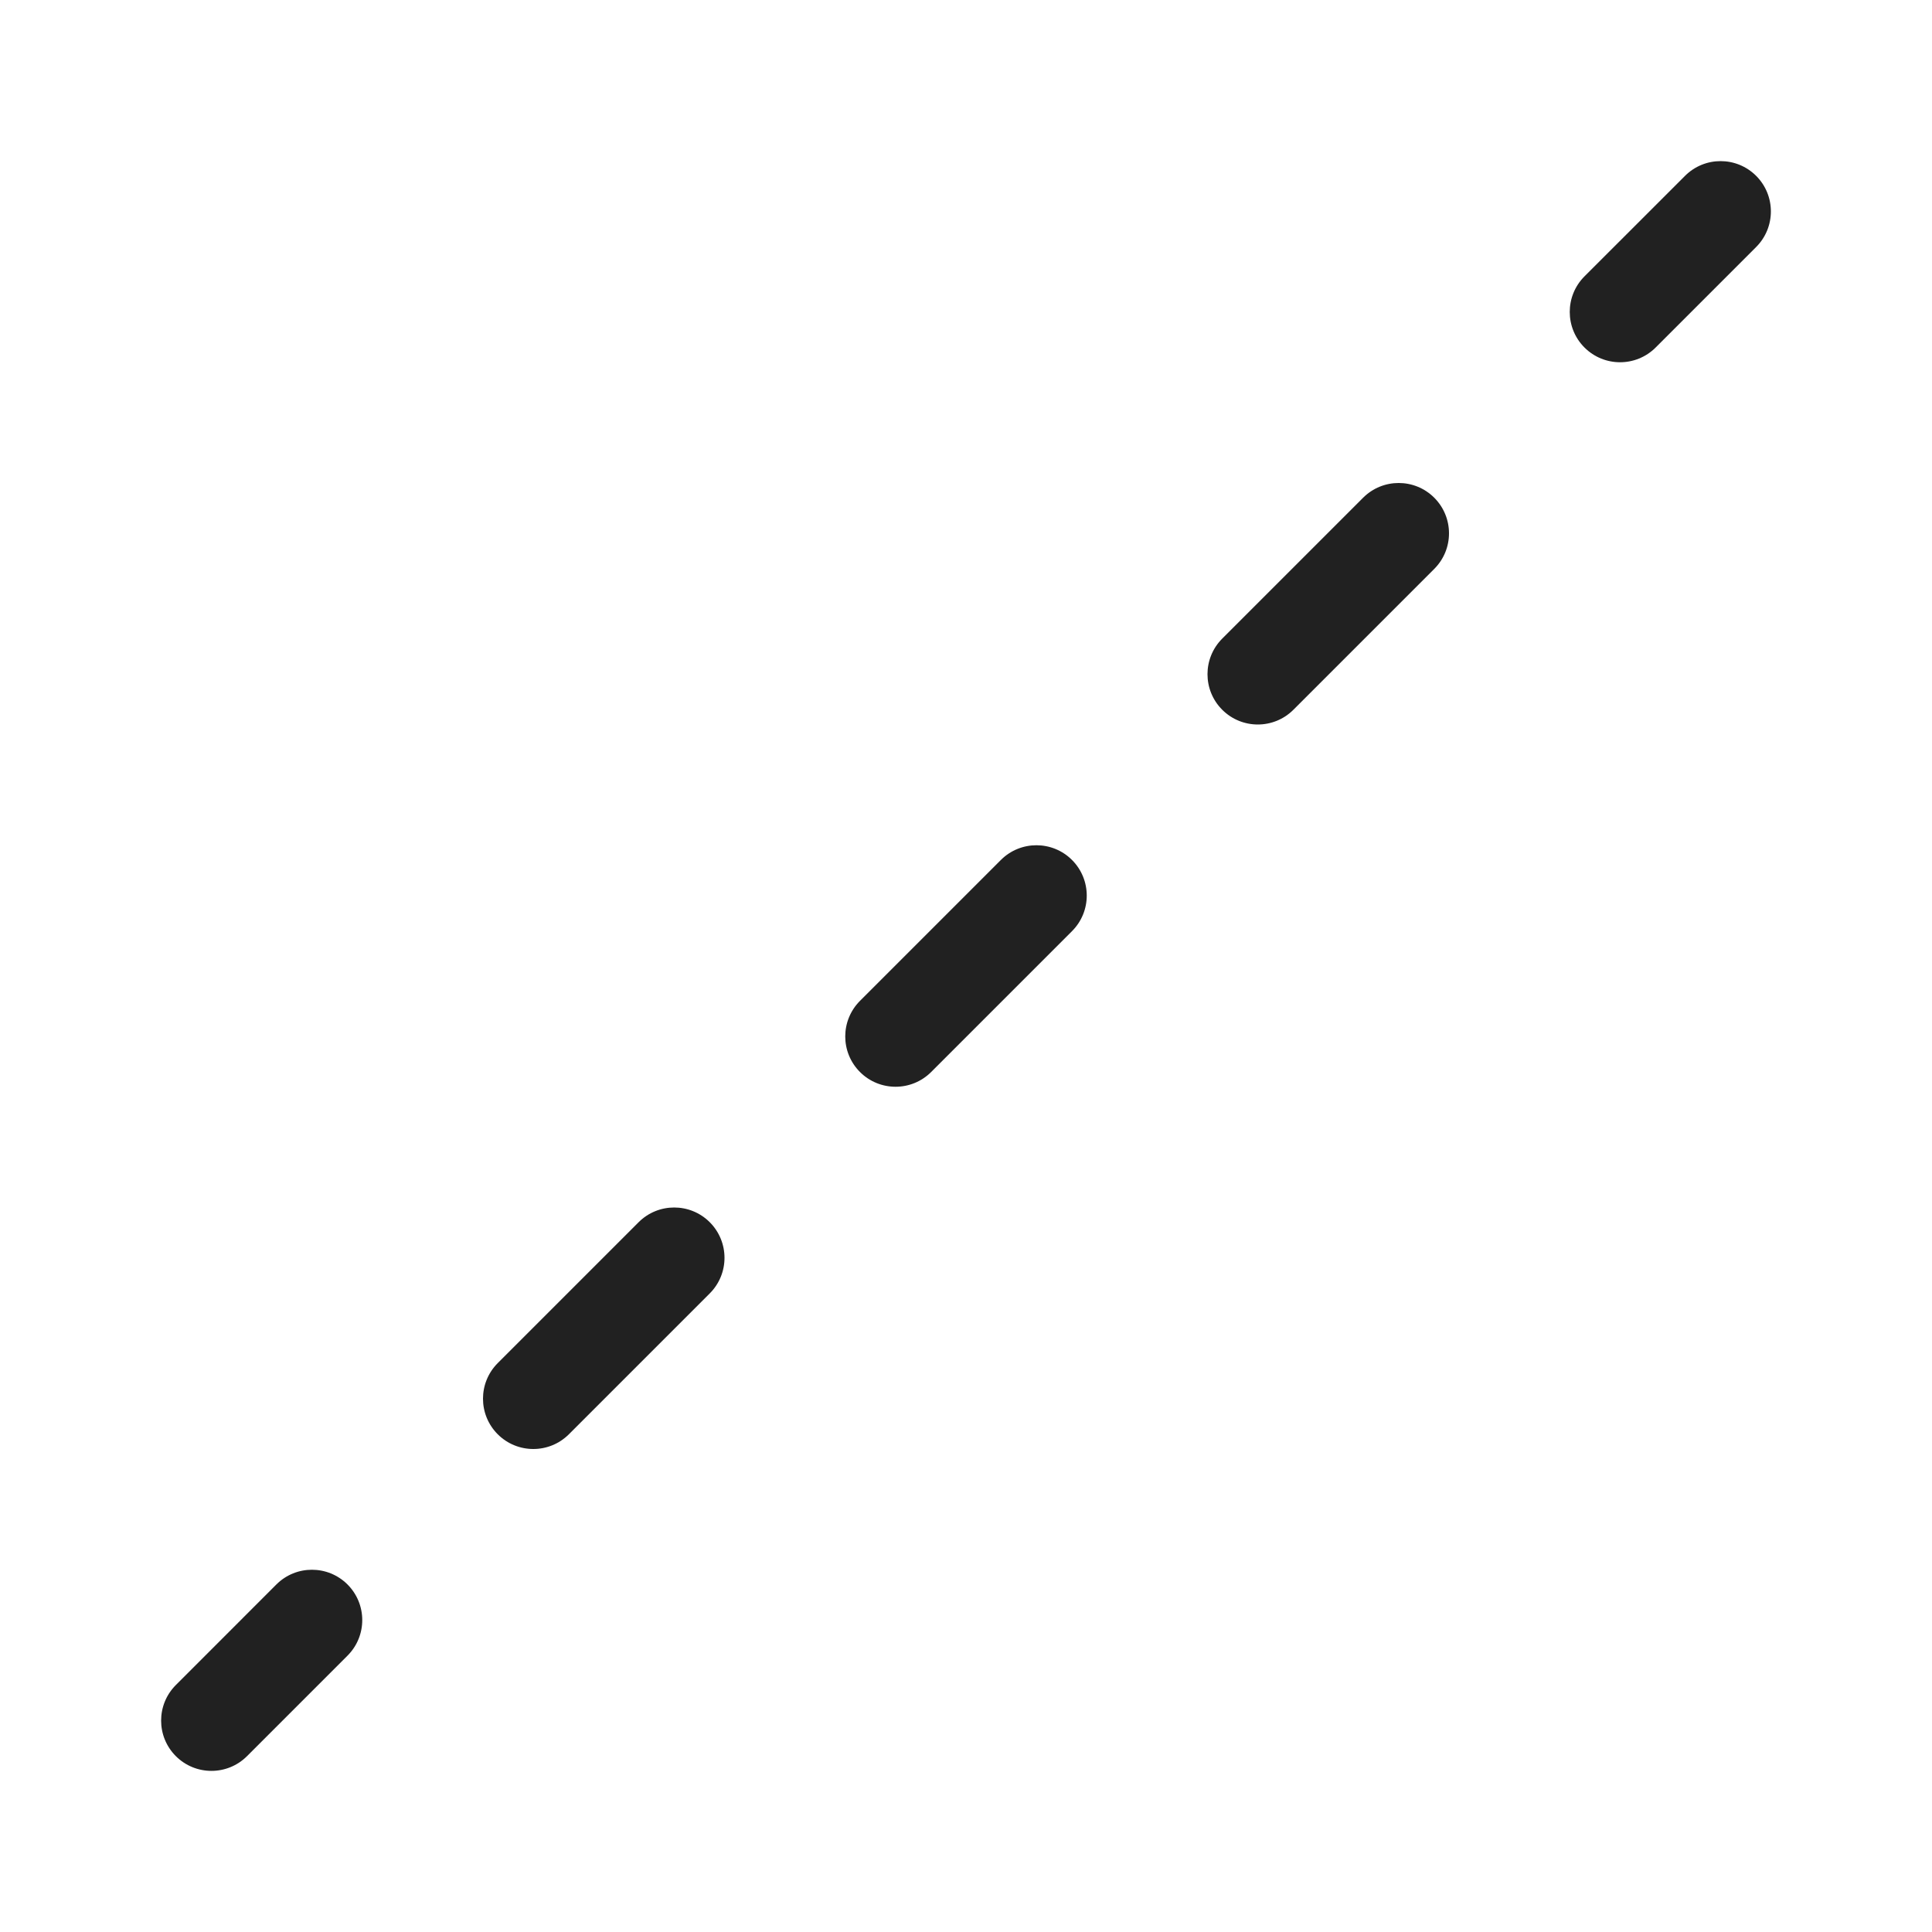 <svg width="48" height="48" viewBox="0 0 48 48" fill="none" xmlns="http://www.w3.org/2000/svg">
<path d="M43.631 6.137C44.119 5.649 44.119 4.857 43.631 4.369C43.143 3.881 42.352 3.881 41.864 4.369L39.366 6.866C38.878 7.355 38.878 8.146 39.366 8.634C39.854 9.122 40.646 9.122 41.134 8.634L43.631 6.137ZM35.634 12.366C36.122 12.855 36.122 13.646 35.634 14.134L32.134 17.634C31.646 18.122 30.854 18.122 30.366 17.634C29.878 17.146 29.878 16.355 30.366 15.866L33.866 12.366C34.354 11.878 35.146 11.878 35.634 12.366ZM26.634 23.134C27.122 22.646 27.122 21.855 26.634 21.366C26.146 20.878 25.354 20.878 24.866 21.366L21.366 24.866C20.878 25.355 20.878 26.146 21.366 26.634C21.854 27.122 22.646 27.122 23.134 26.634L26.634 23.134ZM17.634 30.366C18.122 30.855 18.122 31.646 17.634 32.134L14.134 35.634C13.646 36.122 12.854 36.122 12.366 35.634C11.878 35.146 11.878 34.355 12.366 33.866L15.866 30.366C16.354 29.878 17.146 29.878 17.634 30.366ZM8.634 39.366C9.122 39.855 9.122 40.646 8.634 41.134L6.137 43.631C5.649 44.119 4.857 44.119 4.369 43.631C3.881 43.143 3.881 42.352 4.369 41.864L6.866 39.366C7.354 38.878 8.146 38.878 8.634 39.366Z" fill="#212121"/>
</svg>
